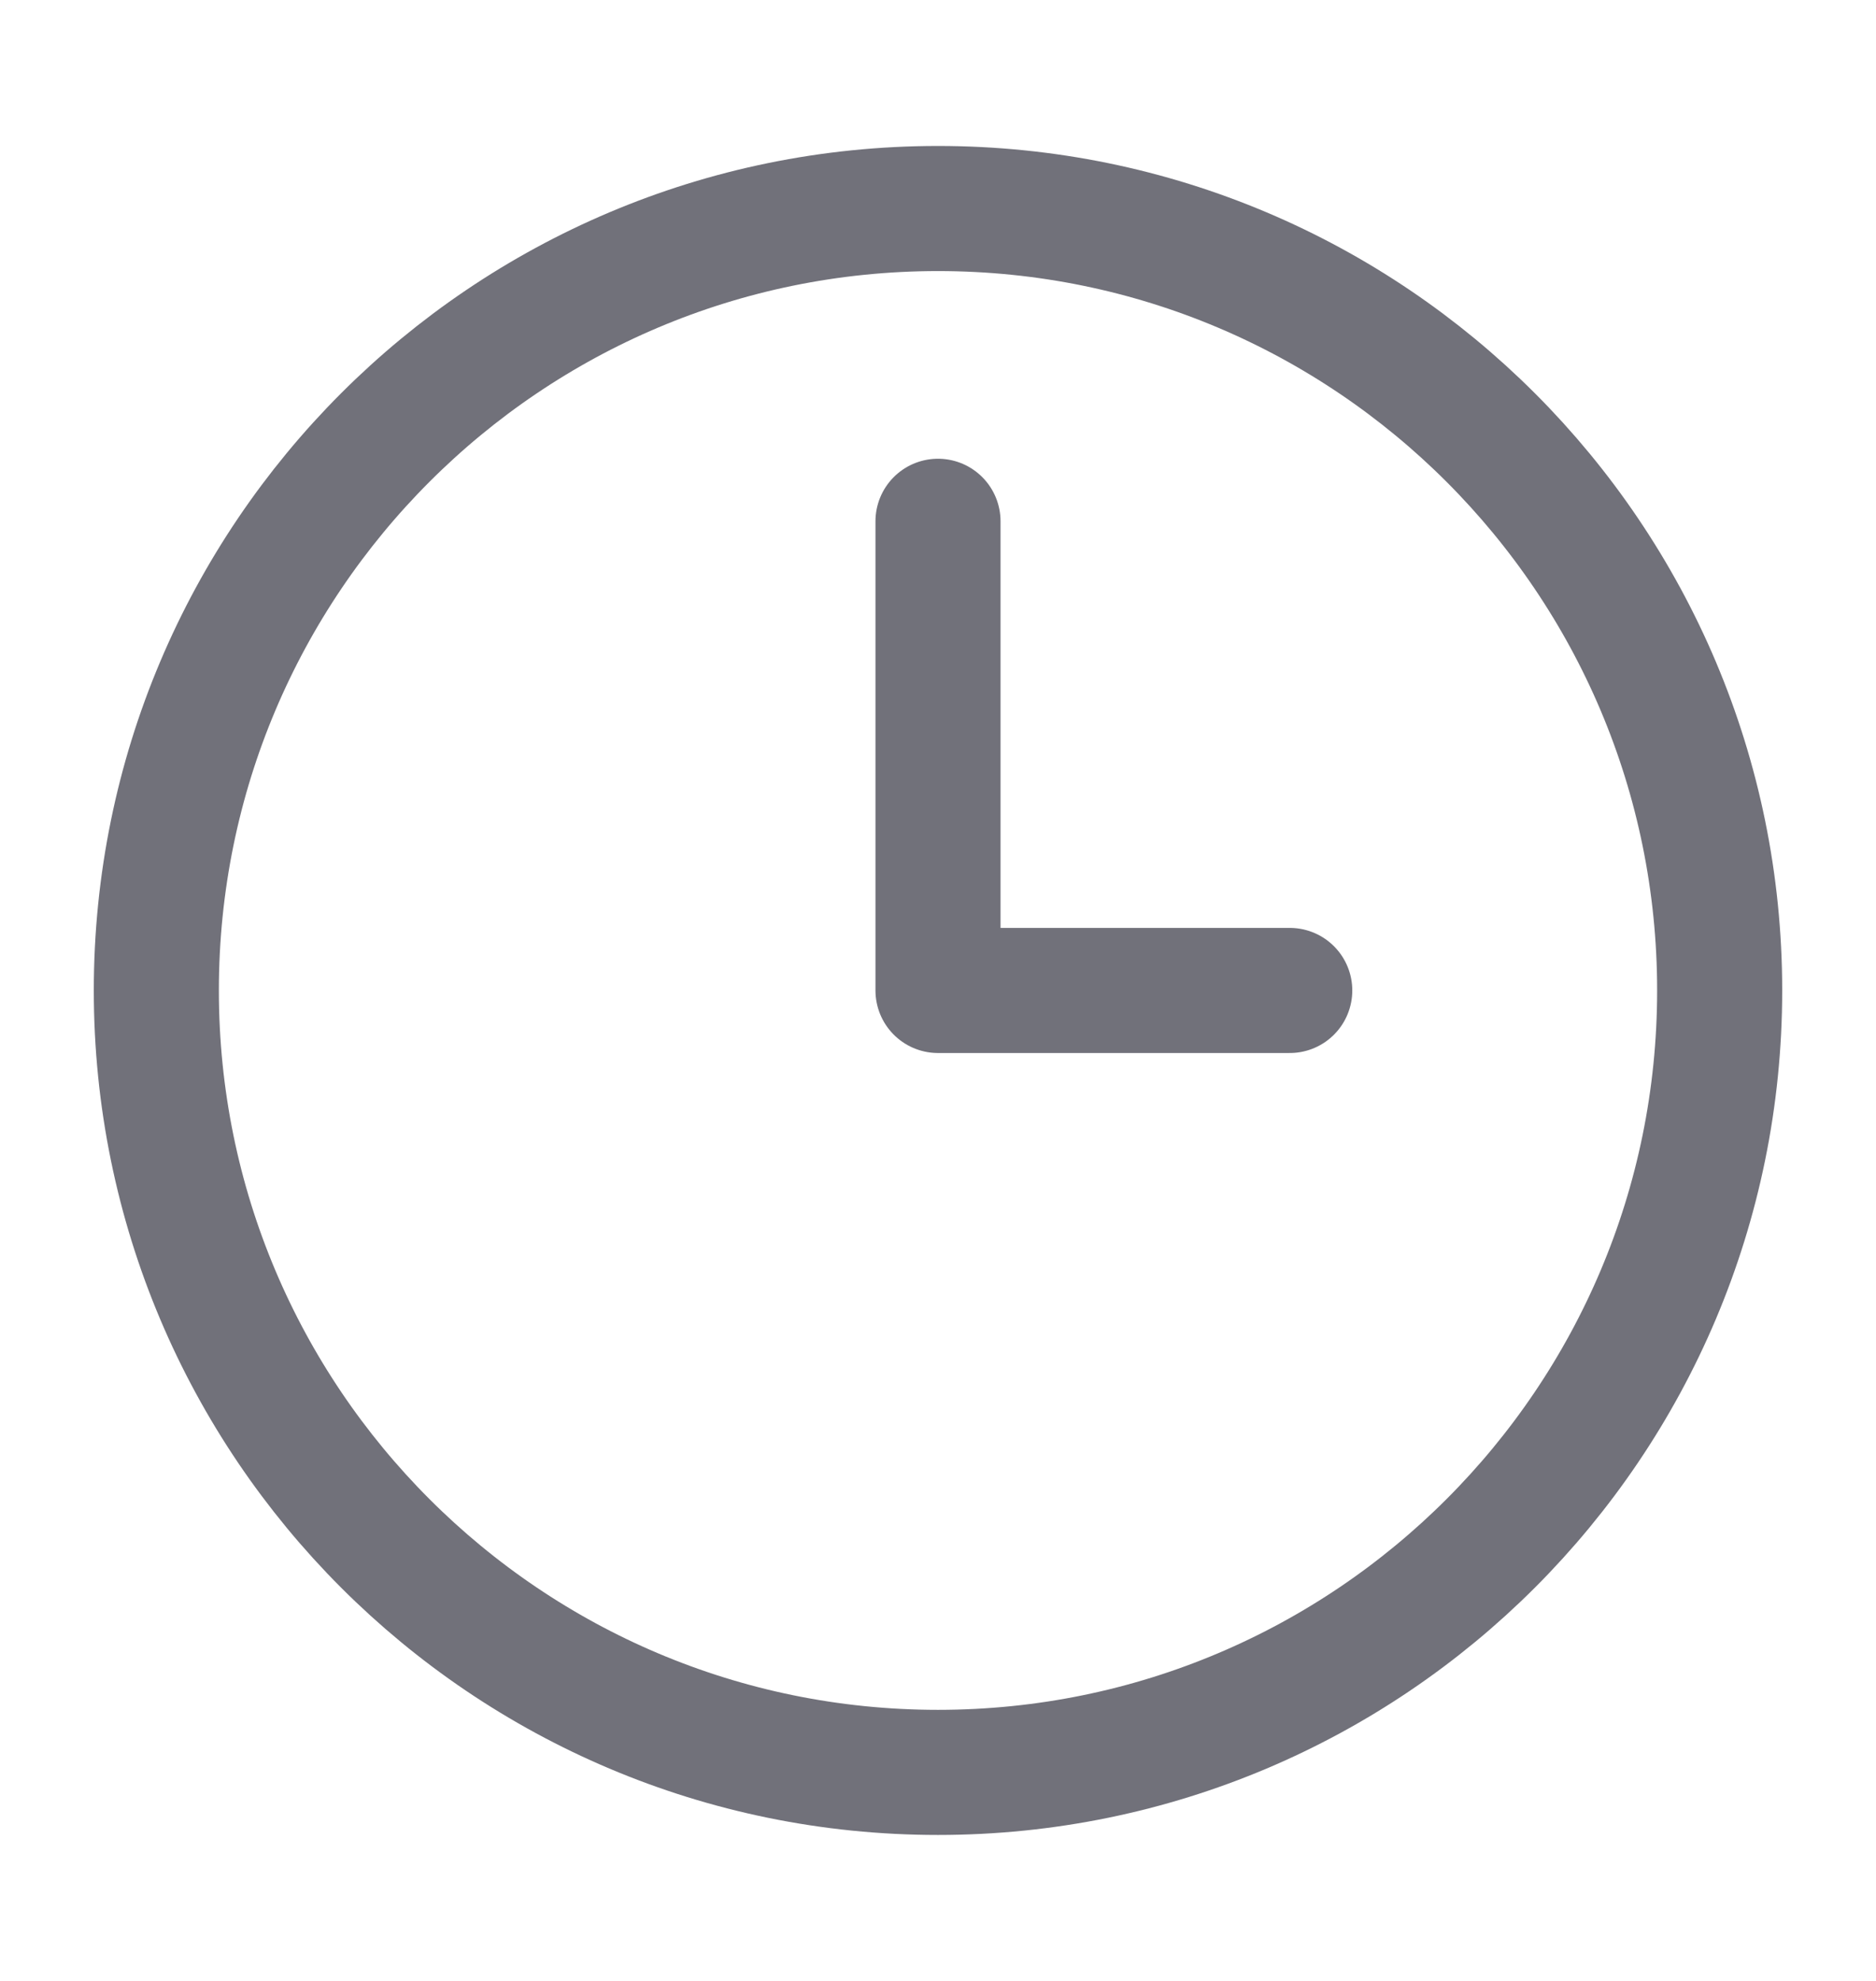 <svg xmlns:xlink="http://www.w3.org/1999/xlink" width="18" height="19" viewBox="0 0 18 19" fill="none" xmlns="http://www.w3.org/2000/svg"> <path d="M9 17C13.142 17 16.5 13.642 16.5 9.5C16.5 5.358 13.142 2 9 2C4.858 2 1.5 5.358 1.5 9.5C1.5 13.642 4.858 17 9 17Z" stroke="#71717A" stroke-width="1.2px" stroke-linecap="round" stroke-linejoin="round" fill="none"></path> <path d="M9 5V9.5H12.375" stroke="#71717A" stroke-width="1.2px" stroke-linecap="round" stroke-linejoin="round" fill="none"></path> </svg>
